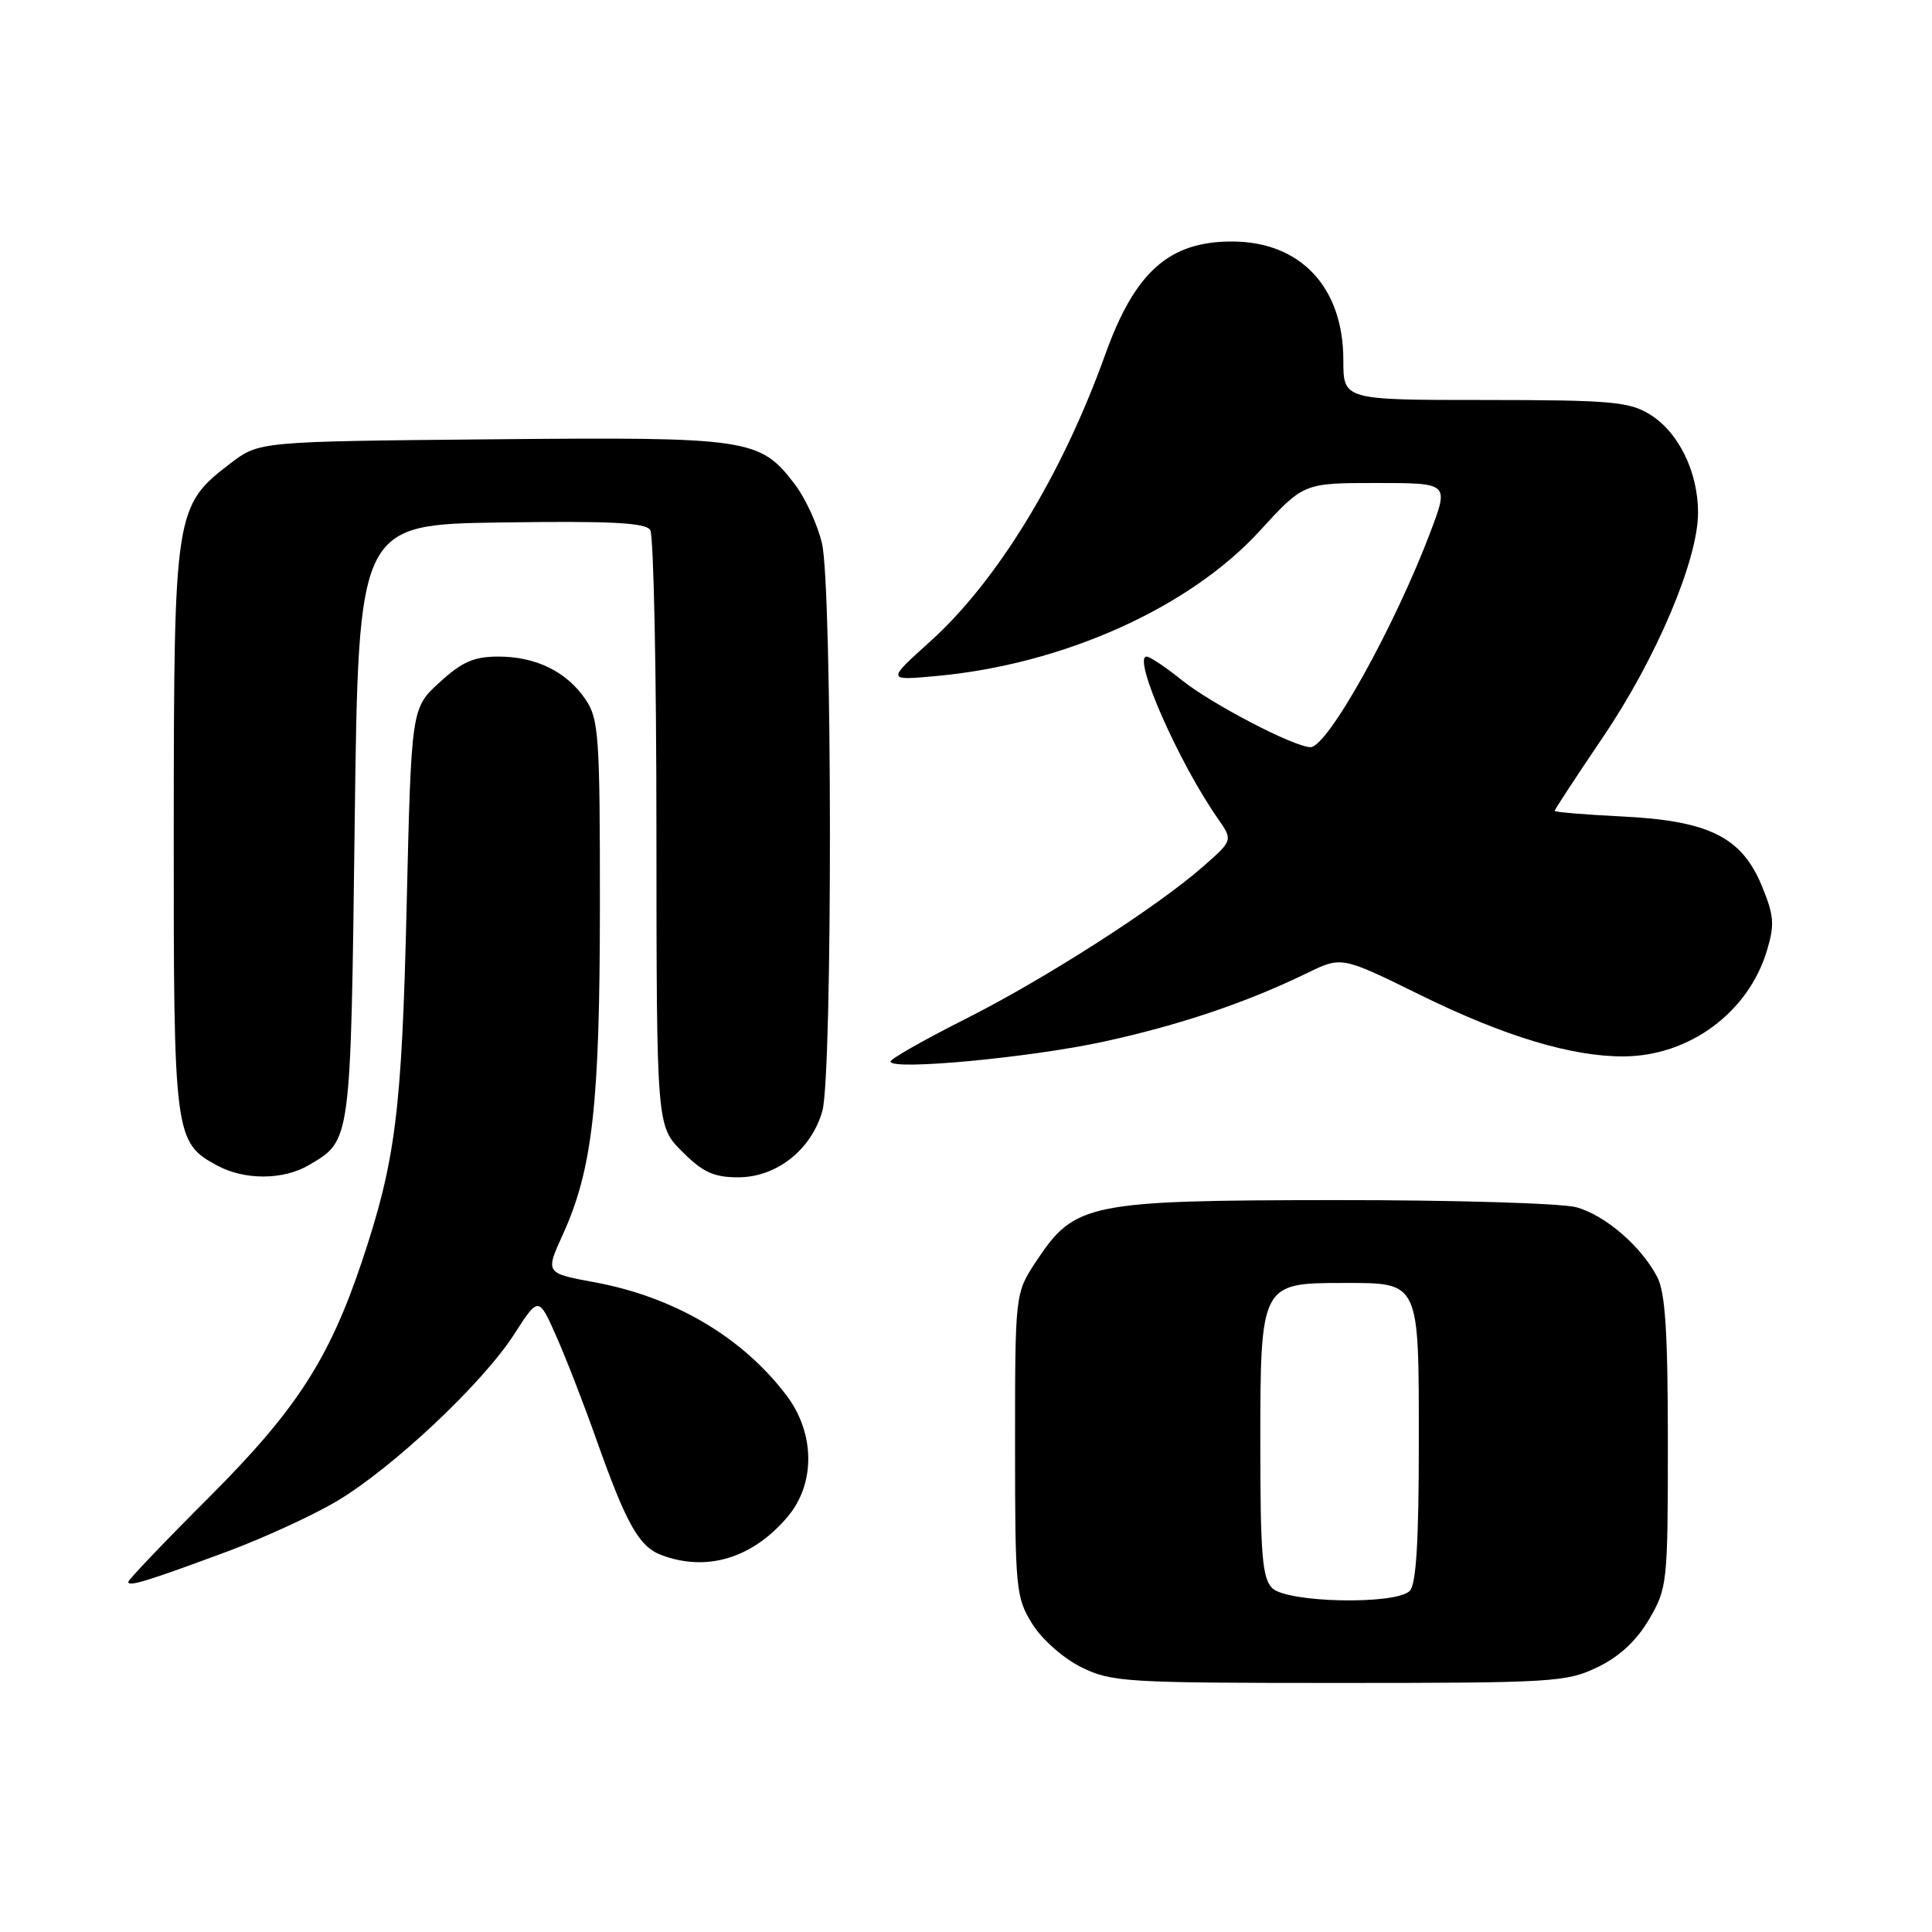<?xml version="1.0" encoding="UTF-8" standalone="no"?>
<!DOCTYPE svg PUBLIC "-//W3C//DTD SVG 1.1//EN" "http://www.w3.org/Graphics/SVG/1.1/DTD/svg11.dtd" >
<svg xmlns="http://www.w3.org/2000/svg" xmlns:xlink="http://www.w3.org/1999/xlink" version="1.1" viewBox="0 0 256 256">
 <g >
 <path fill="currentColor"
d=" M 211.70 220.90 C 214.59 219.51 216.86 217.39 218.51 214.57 C 220.93 210.45 221.00 209.77 221.00 191.11 C 221.00 176.52 220.66 171.25 219.59 169.20 C 217.47 165.15 212.77 161.08 208.93 159.98 C 207.05 159.44 192.71 159.01 177.01 159.02 C 144.20 159.05 142.40 159.41 137.32 167.10 C 134.50 171.36 134.50 171.36 134.50 191.43 C 134.50 210.57 134.61 211.67 136.77 215.16 C 138.07 217.24 140.87 219.71 143.27 220.91 C 147.28 222.89 149.08 223.00 177.43 223.00 C 205.78 223.00 207.60 222.89 211.70 220.90 Z  M 30.18 205.56 C 34.95 203.78 41.45 200.80 44.62 198.92 C 52.01 194.53 63.96 183.29 68.12 176.81 C 71.37 171.76 71.37 171.76 73.74 177.13 C 75.05 180.08 77.42 186.21 79.02 190.74 C 82.98 201.92 84.66 204.92 87.61 206.04 C 93.63 208.33 99.73 206.48 104.38 200.96 C 108.07 196.57 108.00 189.89 104.20 184.88 C 98.35 177.16 89.33 171.85 78.75 169.90 C 72.25 168.70 72.25 168.70 74.57 163.60 C 78.52 154.90 79.48 146.39 79.49 120.00 C 79.50 97.58 79.34 95.26 77.60 92.70 C 75.10 89.00 71.03 87.00 66.03 87.00 C 62.80 87.00 61.21 87.70 58.24 90.42 C 54.50 93.84 54.50 93.84 53.88 120.17 C 53.24 147.37 52.41 153.87 47.93 167.23 C 43.61 180.10 39.22 186.87 27.80 198.30 C 21.86 204.23 17.00 209.33 17.00 209.61 C 17.00 210.29 19.55 209.50 30.18 205.56 Z  M 40.93 154.38 C 46.54 151.07 46.46 151.66 47.00 109.00 C 47.50 69.50 47.50 69.50 66.43 69.23 C 80.90 69.02 85.54 69.25 86.16 70.23 C 86.61 70.93 86.98 88.98 86.98 110.35 C 87.00 149.20 87.00 149.20 90.40 152.60 C 93.14 155.34 94.58 156.00 97.82 156.00 C 102.90 156.00 107.53 152.34 108.97 147.19 C 110.33 142.29 110.29 77.95 108.92 72.02 C 108.35 69.56 106.73 66.02 105.31 64.16 C 100.68 58.09 99.30 57.89 65.11 58.21 C 34.34 58.50 34.34 58.50 30.56 61.38 C 23.16 67.03 23.05 67.76 23.02 109.80 C 23.00 150.52 23.11 151.37 28.76 154.43 C 32.39 156.40 37.55 156.38 40.93 154.38 Z  M 146.31 138.01 C 156.38 135.81 165.12 132.86 173.19 128.94 C 177.77 126.71 177.77 126.71 188.13 131.81 C 199.33 137.32 208.25 140.01 215.14 139.98 C 223.86 139.93 231.68 134.15 234.14 125.92 C 235.17 122.48 235.07 121.29 233.42 117.31 C 230.75 110.88 226.35 108.73 214.80 108.18 C 209.96 107.94 206.00 107.61 206.00 107.44 C 206.00 107.27 208.86 102.91 212.35 97.75 C 219.45 87.29 225.00 74.20 225.00 67.93 C 225.00 62.50 222.40 57.22 218.58 54.89 C 215.86 53.22 213.33 53.01 196.75 53.00 C 178.00 53.00 178.00 53.00 178.00 47.73 C 178.00 38.04 172.32 32.00 163.22 32.00 C 154.89 32.00 150.37 36.04 146.44 47.00 C 140.72 62.94 132.12 77.03 123.20 85.05 C 117.50 90.18 117.50 90.18 124.04 89.58 C 140.86 88.05 157.56 80.56 166.89 70.38 C 172.73 64.00 172.73 64.00 182.36 64.00 C 191.98 64.00 191.98 64.00 189.59 70.36 C 184.83 82.99 175.92 99.00 173.65 99.00 C 171.51 99.00 160.52 93.28 156.61 90.13 C 154.47 88.41 152.37 87.00 151.93 87.00 C 150.01 87.00 156.14 100.96 161.34 108.42 C 163.38 111.34 163.38 111.34 159.44 114.80 C 153.26 120.23 138.43 129.74 127.75 135.11 C 122.39 137.81 118.00 140.31 118.00 140.66 C 118.00 141.88 136.56 140.14 146.31 138.01 Z  M 168.57 210.43 C 167.26 209.12 167.00 205.94 167.00 191.43 C 167.00 170.13 167.07 170.00 177.93 170.00 C 188.20 170.00 188.00 169.58 188.00 191.37 C 188.00 204.22 187.65 209.95 186.80 210.80 C 184.92 212.68 170.53 212.38 168.57 210.43 Z "/>
</g>
</svg>